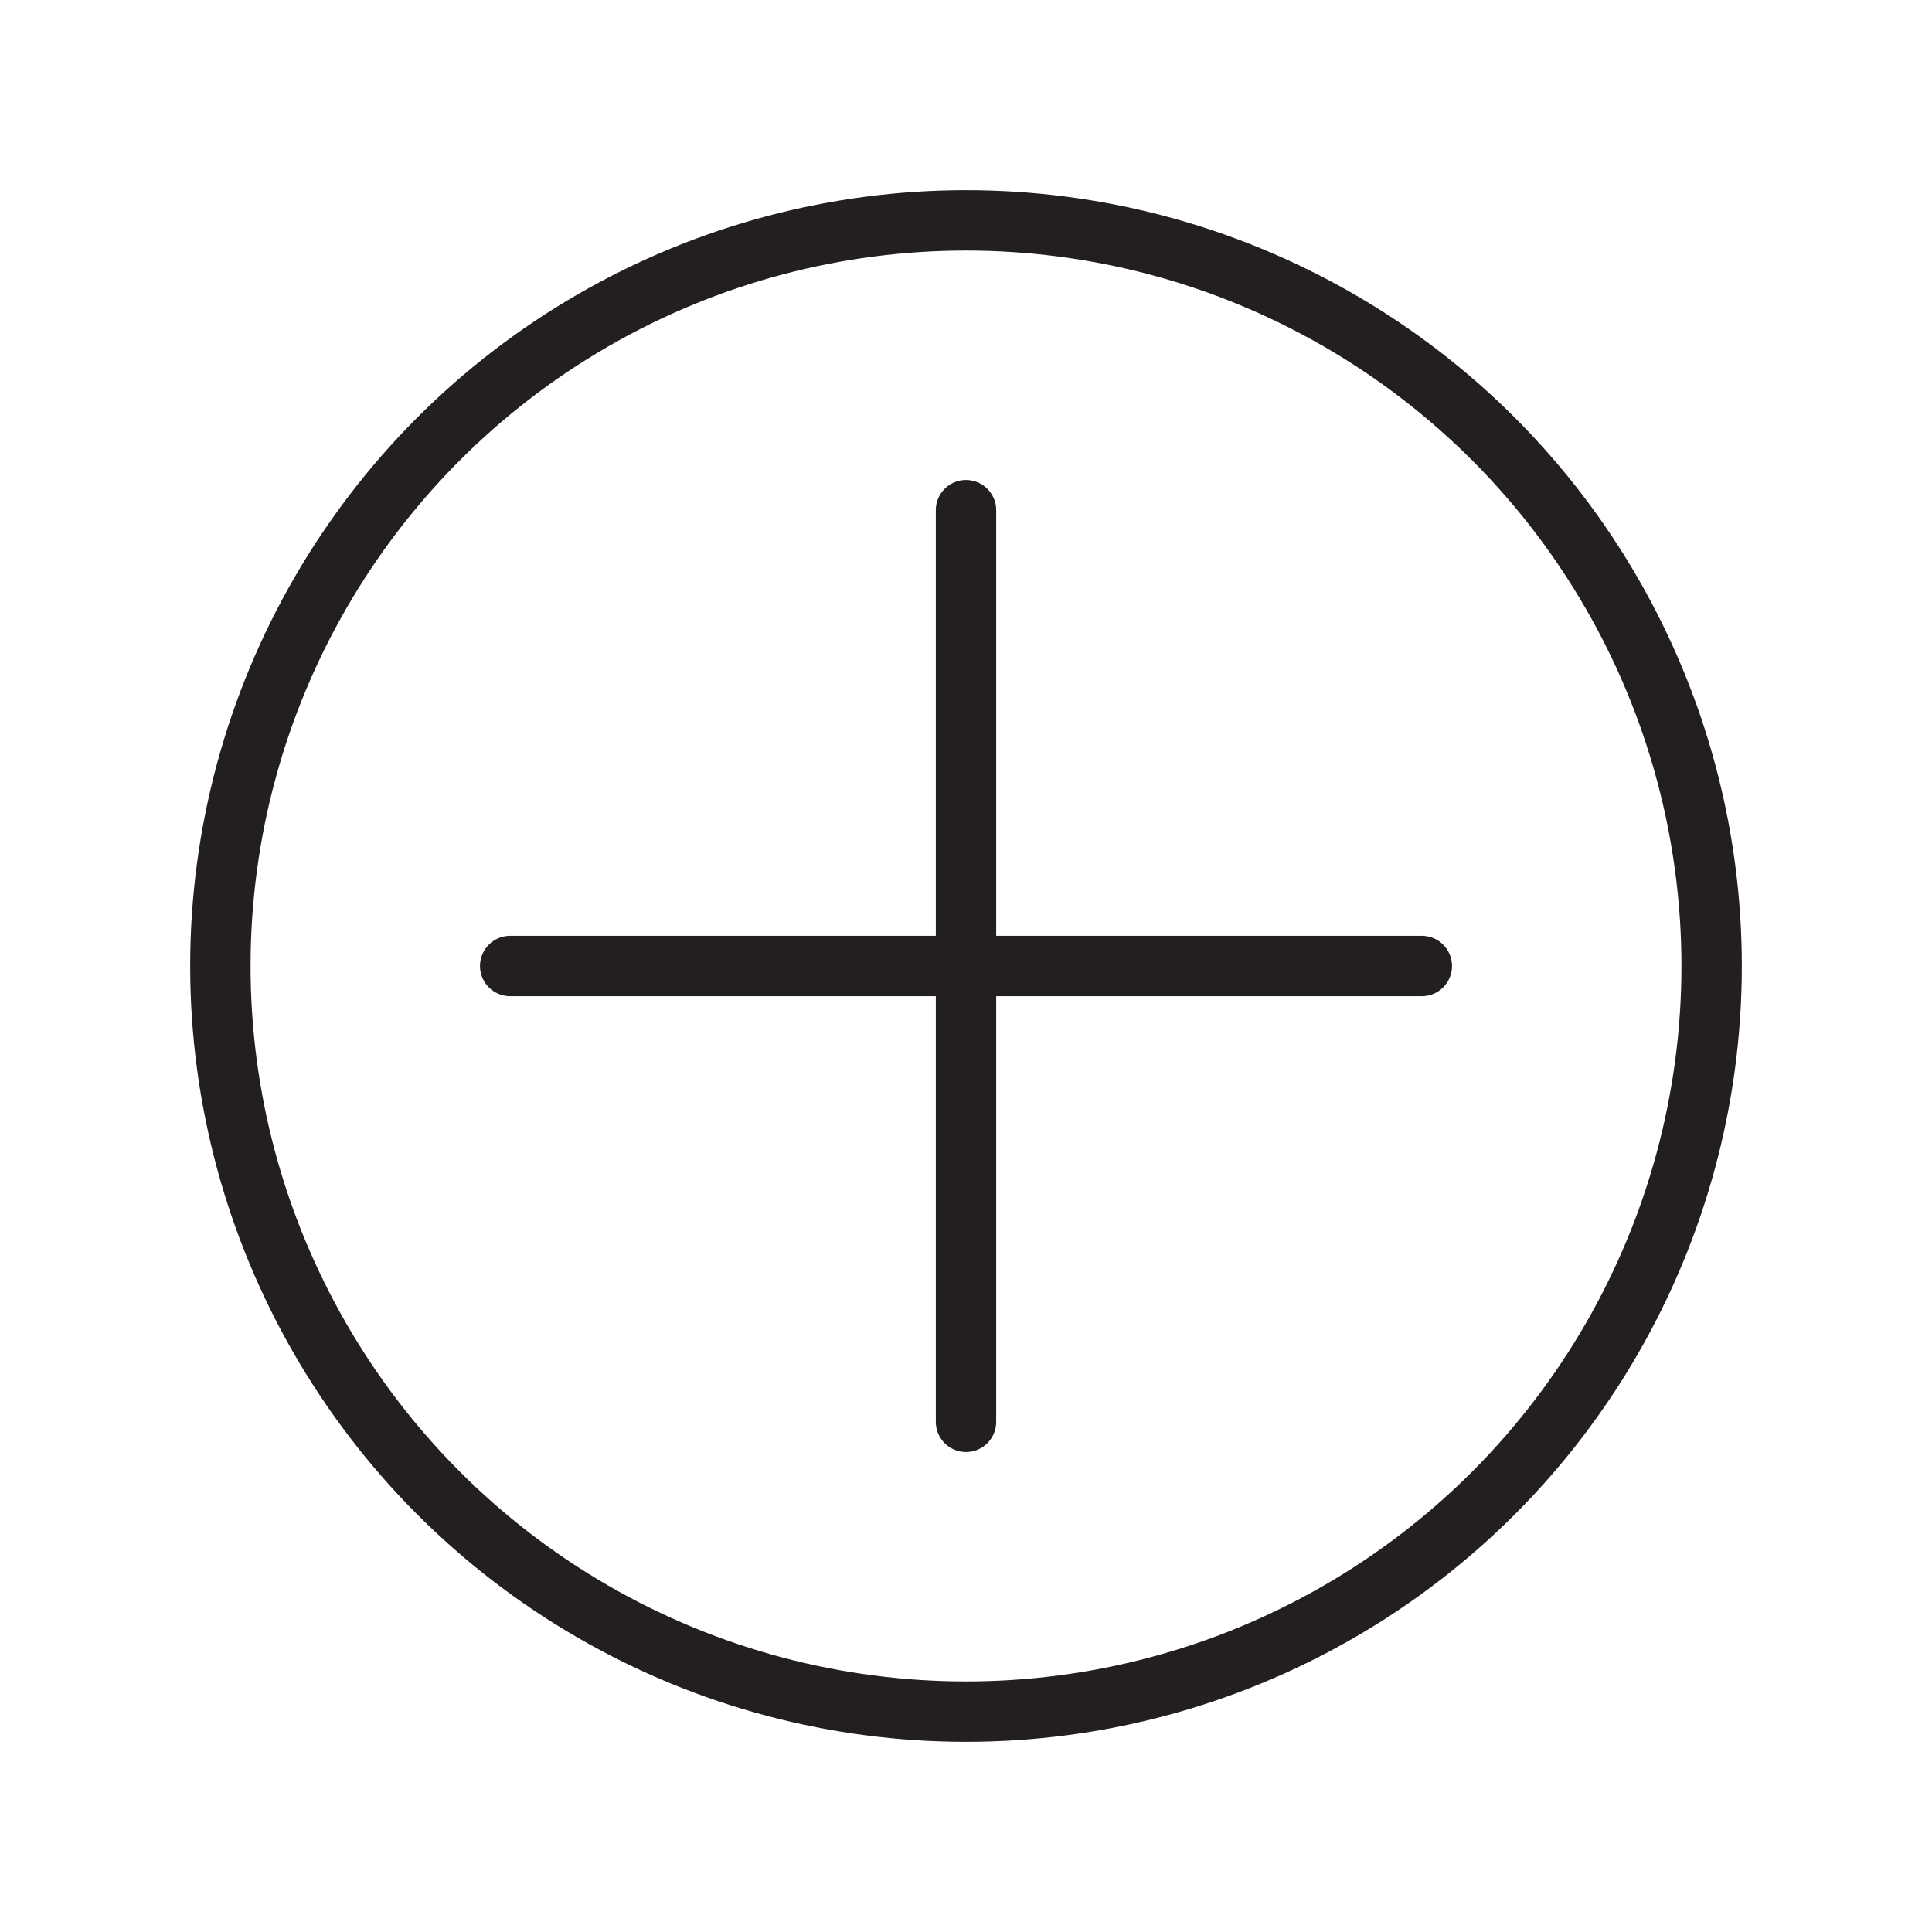 <?xml version="1.0" encoding="utf-8"?>
<!-- Generator: Adobe Illustrator 27.8.1, SVG Export Plug-In . SVG Version: 6.00 Build 0)  -->
<svg version="1.1" id="Layer_1" xmlns="http://www.w3.org/2000/svg" xmlns:xlink="http://www.w3.org/1999/xlink" x="0px" y="0px"
	 viewBox="0 0 64 64" style="enable-background:new 0 0 64 64;" xml:space="preserve">
<style type="text/css">
	.st0{fill:none;stroke:#231F20;stroke-width:2;stroke-miterlimit:10;}
	.st1{fill:none;stroke:#231F20;stroke-width:2;stroke-linecap:round;stroke-miterlimit:10;}
</style>
<circle class="st0" cx="32" cy="32" r="24.7"/>
<path class="st1" d="M32,16.9c0,0,0,22.7,0,30.2"/>
<path class="st1" d="M16.9,32c0,0,22.7,0,30.2,0"/>
</svg>
